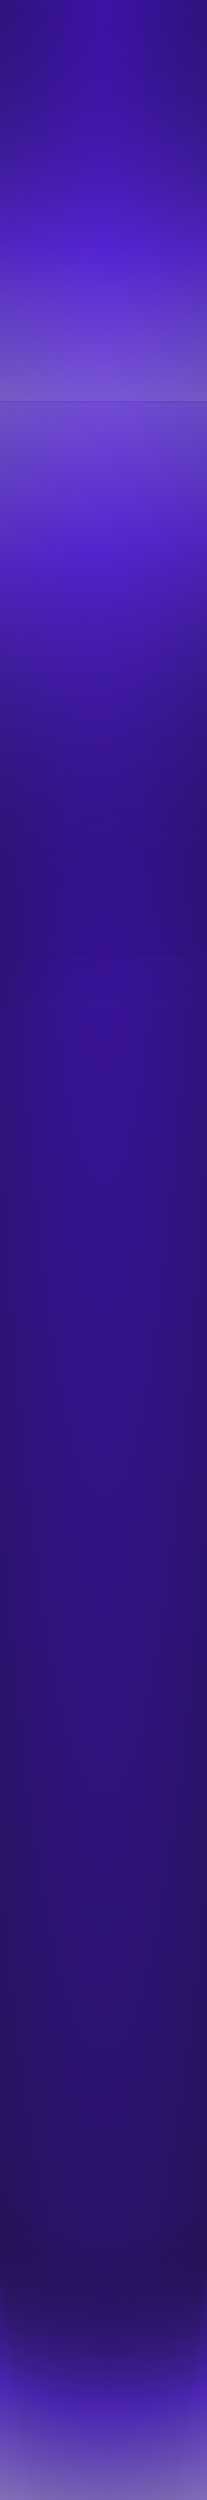 <svg width="390" height="4700" viewBox="0 0 390 4700" fill="none" xmlns="http://www.w3.org/2000/svg">
<g clip-path="url(#clip0_641_487)">
<rect width="390" height="4700" fill="#6633EE"/>
<rect width="390" height="4700" fill="url(#paint0_radial_641_487)" fill-opacity="0.62"/>
<g filter="url(#filter0_f_641_487)">
<rect x="1166" y="2912.04" width="1603" height="2156.47" transform="rotate(180 1166 2912.04)" fill="url(#paint1_radial_641_487)" fill-opacity="0.55"/>
</g>
<g filter="url(#filter1_f_641_487)">
<rect x="-90" y="3707.96" width="587" height="992.789" fill="url(#paint2_radial_641_487)" fill-opacity="0.55"/>
</g>
<rect x="29.5" y="1792.5" width="335" height="91" rx="24.5" stroke="url(#paint3_linear_641_487)" stroke-opacity="0.66"/>
<g filter="url(#filter2_f_641_487)">
<rect x="-525" y="-1046" width="1603" height="1801" fill="url(#paint4_radial_641_487)" fill-opacity="0.55"/>
</g>
</g>
<defs>
<filter id="filter0_f_641_487" x="-527" y="665.573" width="1783" height="2336.47" filterUnits="userSpaceOnUse" color-interpolation-filters="sRGB">
<feFlood flood-opacity="0" result="BackgroundImageFix"/>
<feBlend mode="normal" in="SourceGraphic" in2="BackgroundImageFix" result="shape"/>
<feGaussianBlur stdDeviation="45" result="effect1_foregroundBlur_641_487"/>
</filter>
<filter id="filter1_f_641_487" x="-180" y="3617.96" width="767" height="1172.79" filterUnits="userSpaceOnUse" color-interpolation-filters="sRGB">
<feFlood flood-opacity="0" result="BackgroundImageFix"/>
<feBlend mode="normal" in="SourceGraphic" in2="BackgroundImageFix" result="shape"/>
<feGaussianBlur stdDeviation="45" result="effect1_foregroundBlur_641_487"/>
</filter>
<filter id="filter2_f_641_487" x="-615" y="-1136" width="1783" height="1981" filterUnits="userSpaceOnUse" color-interpolation-filters="sRGB">
<feFlood flood-opacity="0" result="BackgroundImageFix"/>
<feBlend mode="normal" in="SourceGraphic" in2="BackgroundImageFix" result="shape"/>
<feGaussianBlur stdDeviation="45" result="effect1_foregroundBlur_641_487"/>
</filter>
<radialGradient id="paint0_radial_641_487" cx="0" cy="0" r="1" gradientUnits="userSpaceOnUse" gradientTransform="translate(195 270.083) rotate(90) scale(4429.92 367.589)">
<stop stop-color="#2A0099"/>
<stop offset="1"/>
<stop offset="1" stop-color="#060017"/>
</radialGradient>
<radialGradient id="paint1_radial_641_487" cx="0" cy="0" r="1" gradientUnits="userSpaceOnUse" gradientTransform="translate(1967.5 3127.69) scale(2083.9 2310.23)">
<stop offset="0.374" stop-opacity="0"/>
<stop offset="0.693" stop-color="#6633EE"/>
<stop offset="1" stop-color="white"/>
</radialGradient>
<radialGradient id="paint2_radial_641_487" cx="0" cy="0" r="1" gradientUnits="userSpaceOnUse" gradientTransform="translate(203.5 3807.24) scale(763.1 1063.57)">
<stop offset="0.374" stop-opacity="0"/>
<stop offset="0.693" stop-color="#6633EE"/>
<stop offset="1" stop-color="white"/>
</radialGradient>
<linearGradient id="paint3_linear_641_487" x1="197" y1="1731.57" x2="197" y2="1978.38" gradientUnits="userSpaceOnUse">
<stop/>
<stop offset="1" stop-color="#666666" stop-opacity="0"/>
</linearGradient>
<radialGradient id="paint4_radial_641_487" cx="0" cy="0" r="1" gradientUnits="userSpaceOnUse" gradientTransform="translate(276.5 -865.9) scale(2083.9 1929.41)">
<stop offset="0.374" stop-opacity="0"/>
<stop offset="0.693" stop-color="#6633EE"/>
<stop offset="1" stop-color="white"/>
</radialGradient>
<clipPath id="clip0_641_487">
<rect width="390" height="4700" fill="white"/>
</clipPath>
</defs>
</svg>
